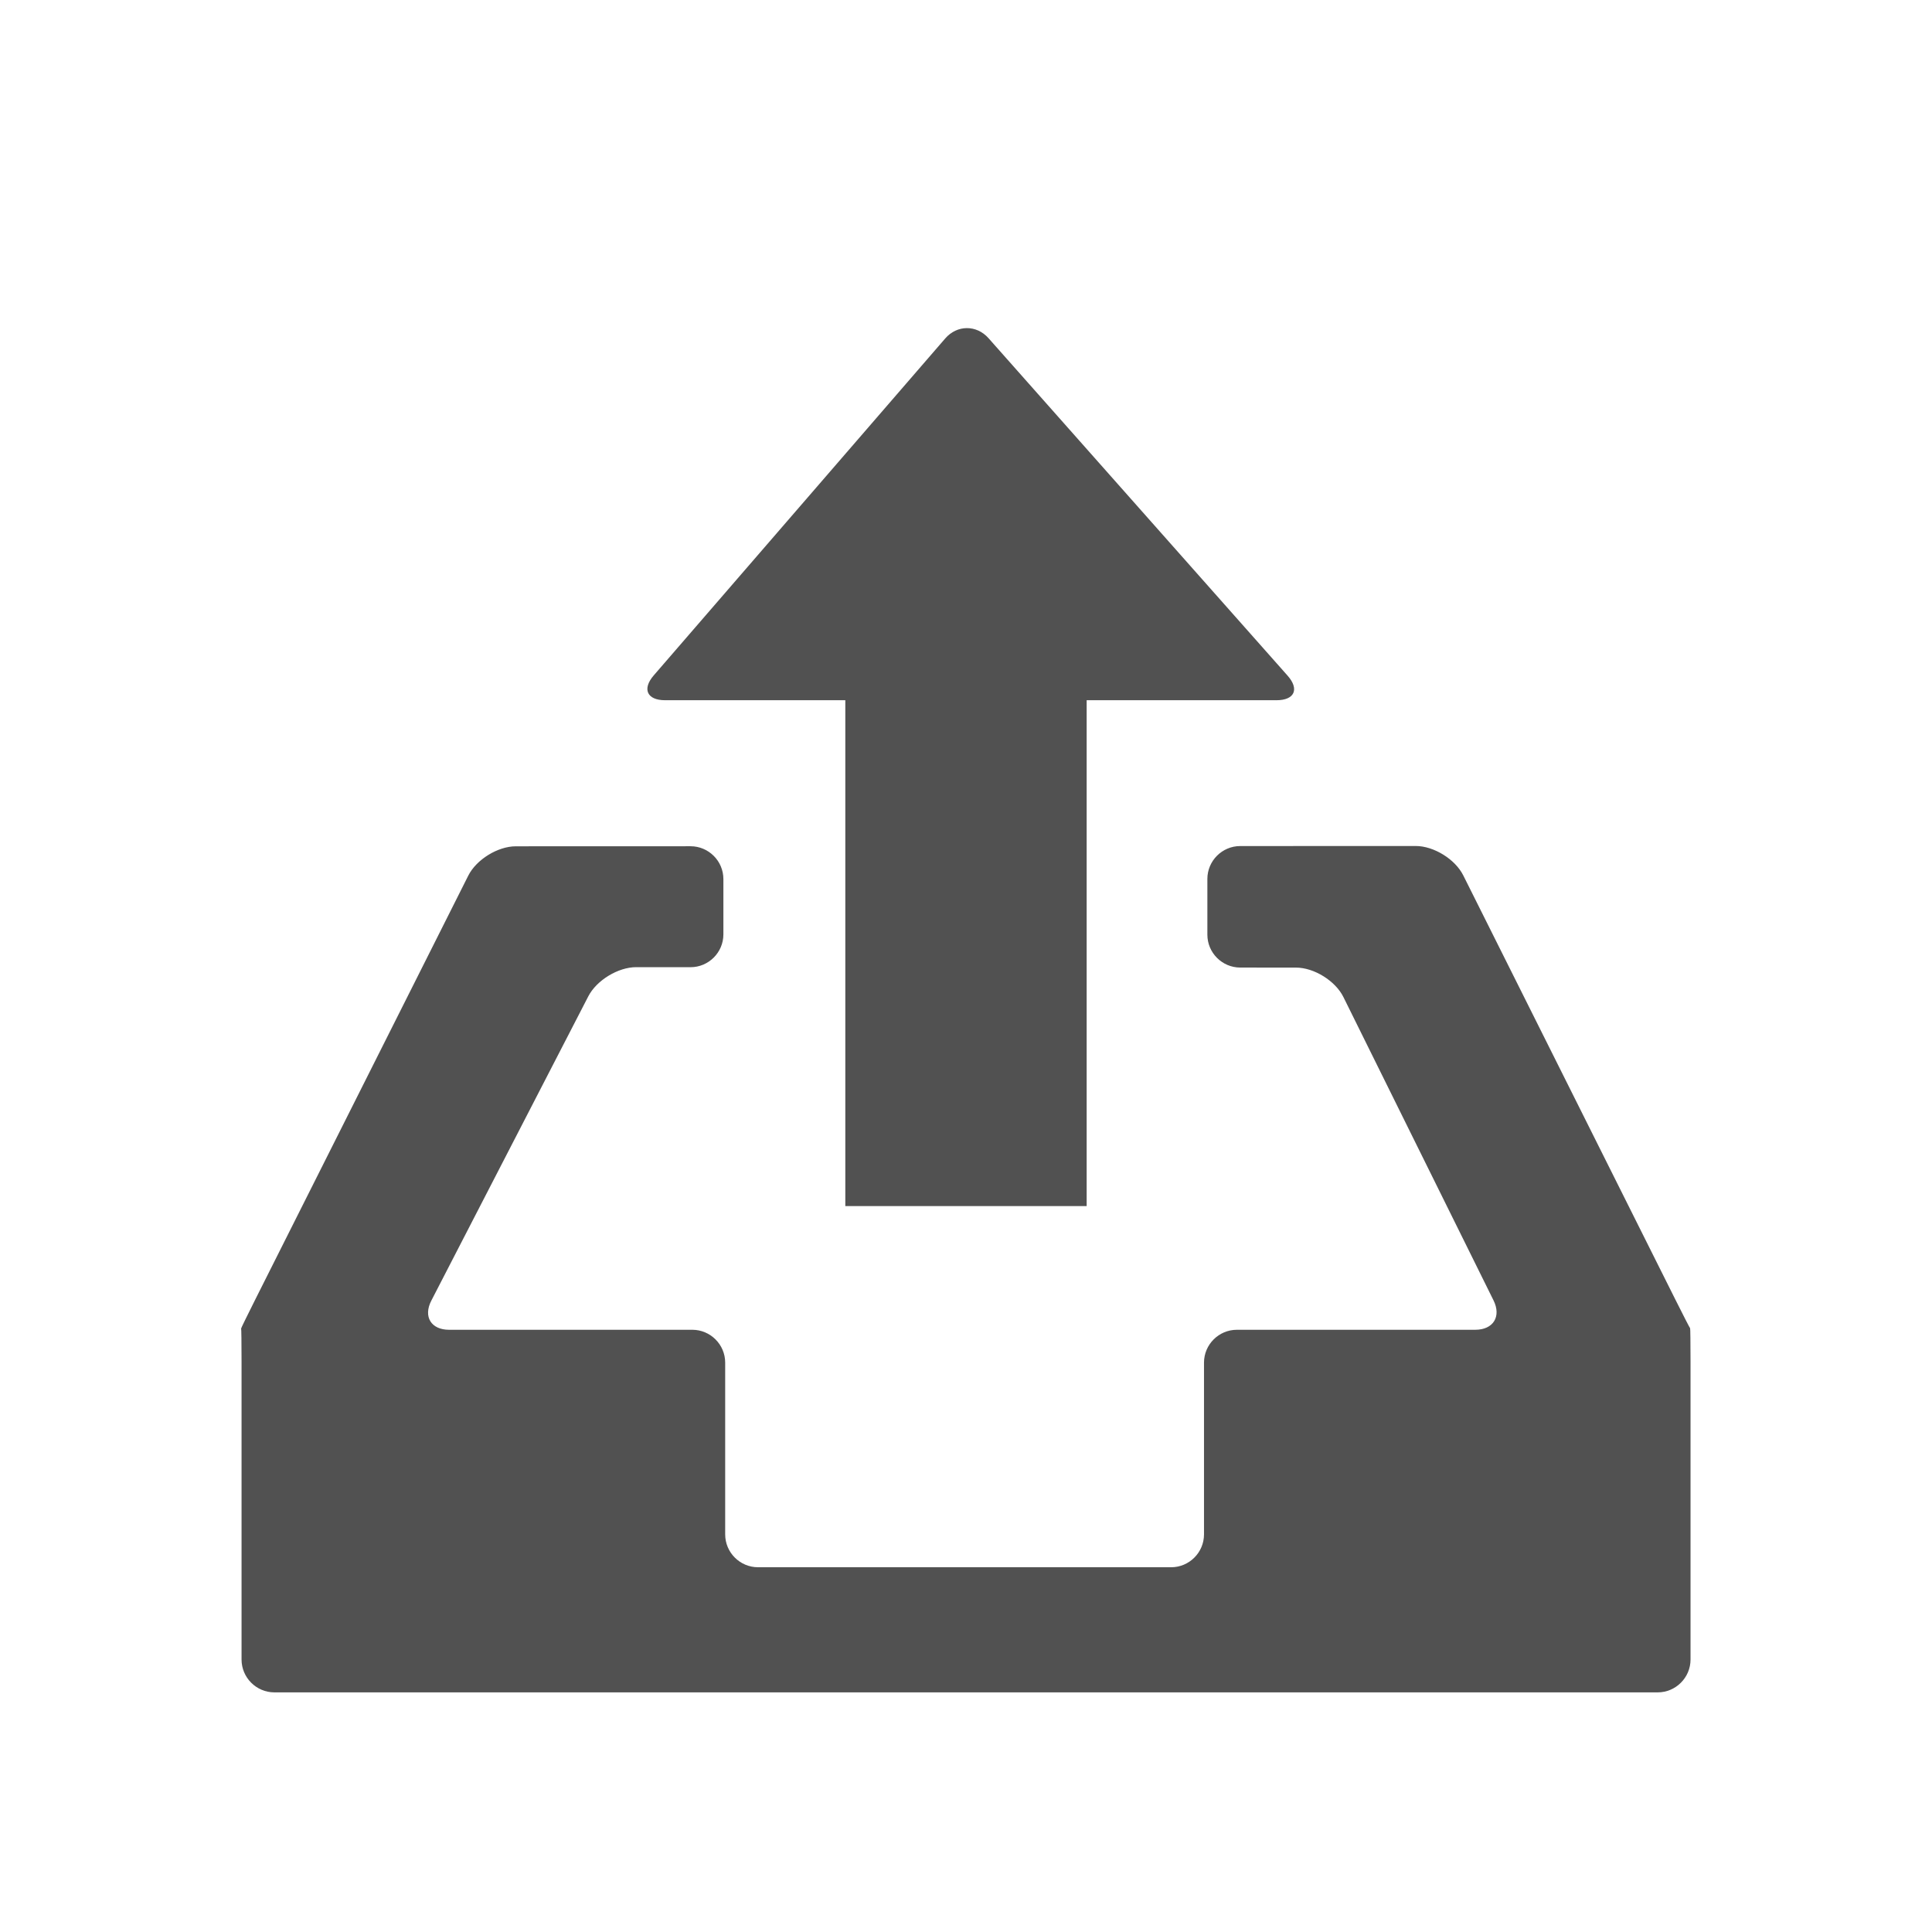<?xml version="1.0" standalone="no"?><!DOCTYPE svg PUBLIC "-//W3C//DTD SVG 1.1//EN" "http://www.w3.org/Graphics/SVG/1.1/DTD/svg11.dtd"><svg t="1570711144535" class="icon" viewBox="0 0 1024 1024" version="1.1" xmlns="http://www.w3.org/2000/svg" p-id="2544" width="64" height="64" xmlns:xlink="http://www.w3.org/1999/xlink"><defs><style type="text/css"></style></defs><path d="M741.294 527.348M895.794 703.986c-0.121 0-3.723-7.006-8.004-15.567l-112.242-224.462c-4.282-8.562-15.616-15.564-25.189-15.561l-93.023 0.031c-9.572 0.003-17.405 7.837-17.405 17.41l0 29.575c0 9.572 7.832 17.409 17.405 17.417l29.575 0.019c9.572 0.007 20.878 7.031 25.124 15.611l79.555 160.756c4.245 8.579-0.113 15.598-9.686 15.598L655.551 704.813c-9.572 0-17.405 7.831-17.405 17.404l0 91.053c0 9.572-7.832 17.404-17.405 17.404L401.767 830.674c-9.572 0-17.405-7.831-17.405-17.404l0-91.053c0-9.572-7.832-17.404-17.405-17.404L238.042 704.813c-9.572 0-13.814-6.961-9.425-15.467l83.199-161.274c4.389-8.507 15.812-15.462 25.384-15.456l28.808 0.018c9.572 0.007 17.405-7.82 17.405-17.392l0-29.318c0-9.572-7.832-17.401-17.405-17.398l-92.596 0.031c-9.572 0.003-20.921 7.005-25.22 15.557L135.394 688.58c-4.298 8.553-7.714 15.551-7.591 15.551 0.124 0 0.224 7.831 0.224 17.404l0 158.054c0 9.572 7.832 17.404 17.405 17.404l733.179 0c9.572 0 17.405-7.831 17.405-17.404L896.015 721.39C896.014 711.818 895.916 703.986 895.794 703.986zM352.517 371.132l95.517 0 0 268.106 127.918 0 0-268.106 100.633 0c9.572 0 12.211-5.861 5.862-13.026L523.928 179.24c-6.349-7.164-16.668-7.103-22.93 0.137L346.498 357.969C340.236 365.209 342.943 371.132 352.517 371.132z" p-id="2545" fill="#515151"></path></svg>